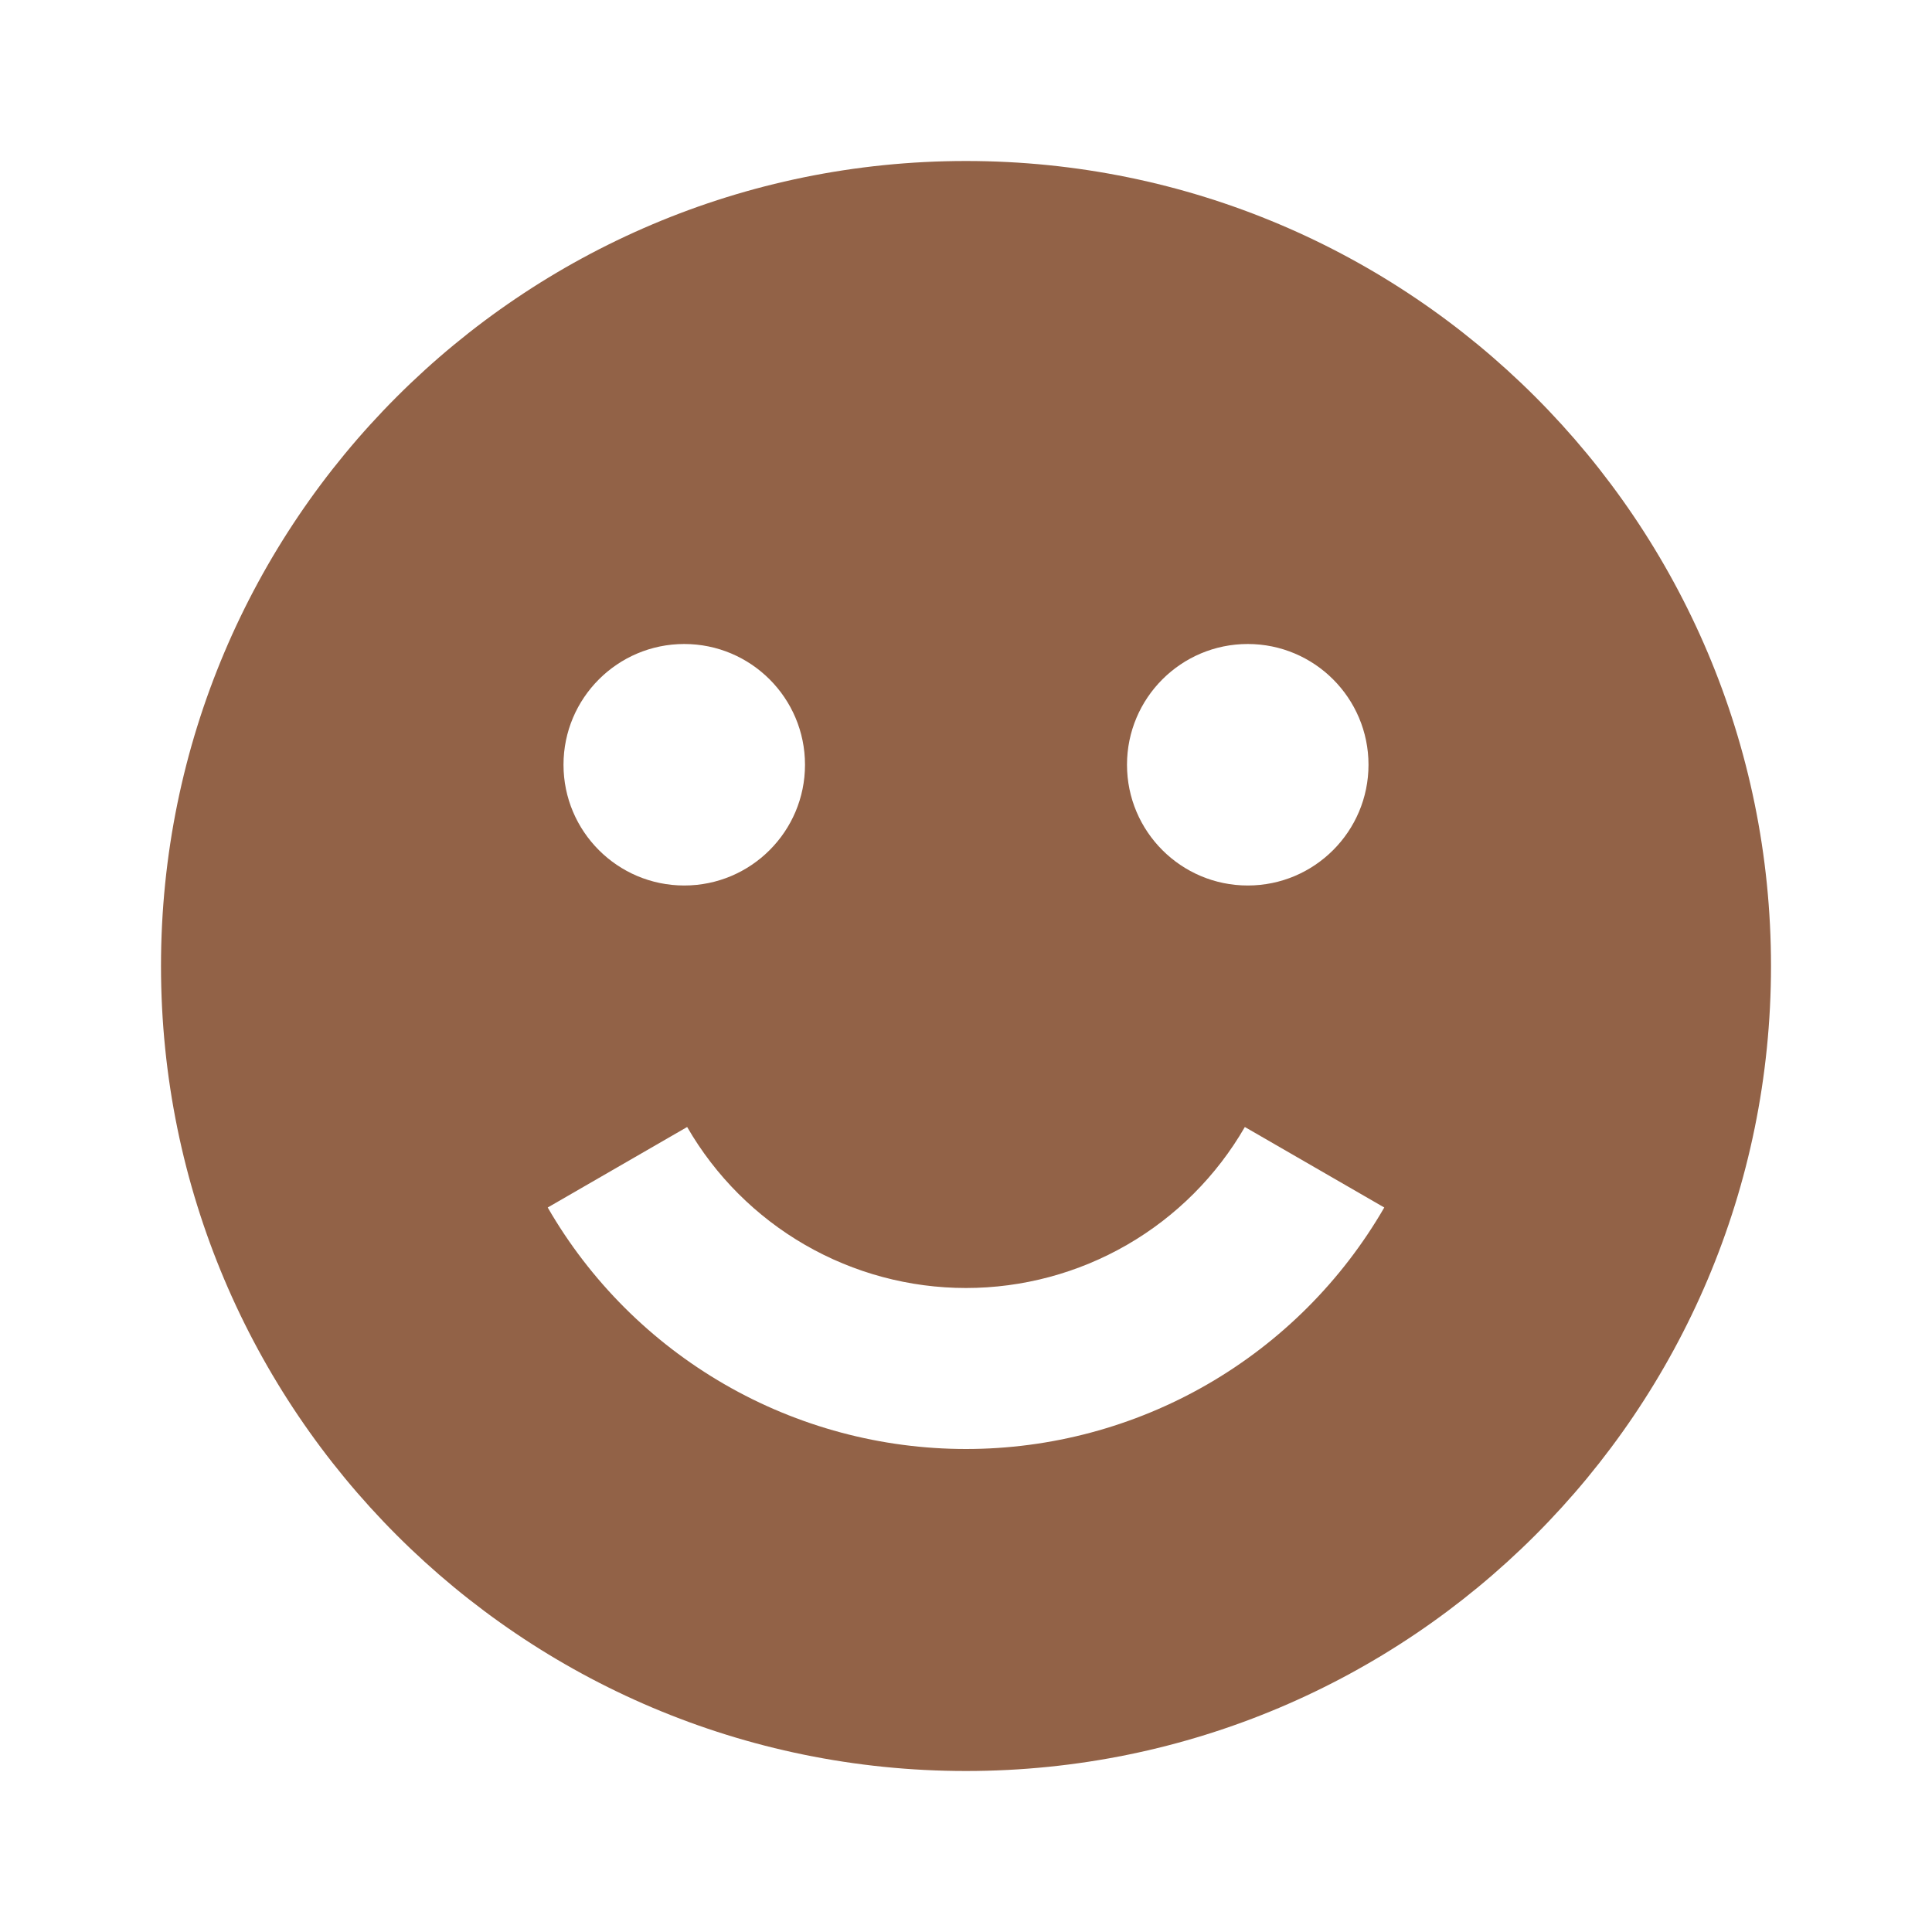 <svg width="24" height="24" viewBox="0 0 24 24" fill="none" xmlns="http://www.w3.org/2000/svg">
<path fill-rule="evenodd" clip-rule="evenodd" d="M2 12C2 6.477 6.477 2 12 2C17.523 2 22 6.477 22 12C22 17.523 17.523 22 12 22C6.477 22 2 17.523 2 12ZM8.5 11C9.328 11 10 10.328 10 9.5C10 8.672 9.328 8 8.5 8C7.672 8 7 8.672 7 9.5C7 10.328 7.672 11 8.5 11ZM15.5 11C16.328 11 17 10.328 17 9.5C17 8.672 16.328 8 15.5 8C14.672 8 14 8.672 14 9.5C14 10.328 14.672 11 15.5 11ZM9 17.196C9.912 17.723 10.947 18 12 18C13.053 18 14.088 17.723 15 17.196C15.912 16.669 16.669 15.912 17.196 15L15.464 14C15.113 14.608 14.608 15.113 14 15.464C13.392 15.815 12.702 16 12 16C11.298 16 10.608 15.815 10 15.464C9.392 15.113 8.887 14.608 8.536 14L6.804 15C7.33 15.912 8.088 16.669 9 17.196Z" fill="#926247"/>
</svg>
